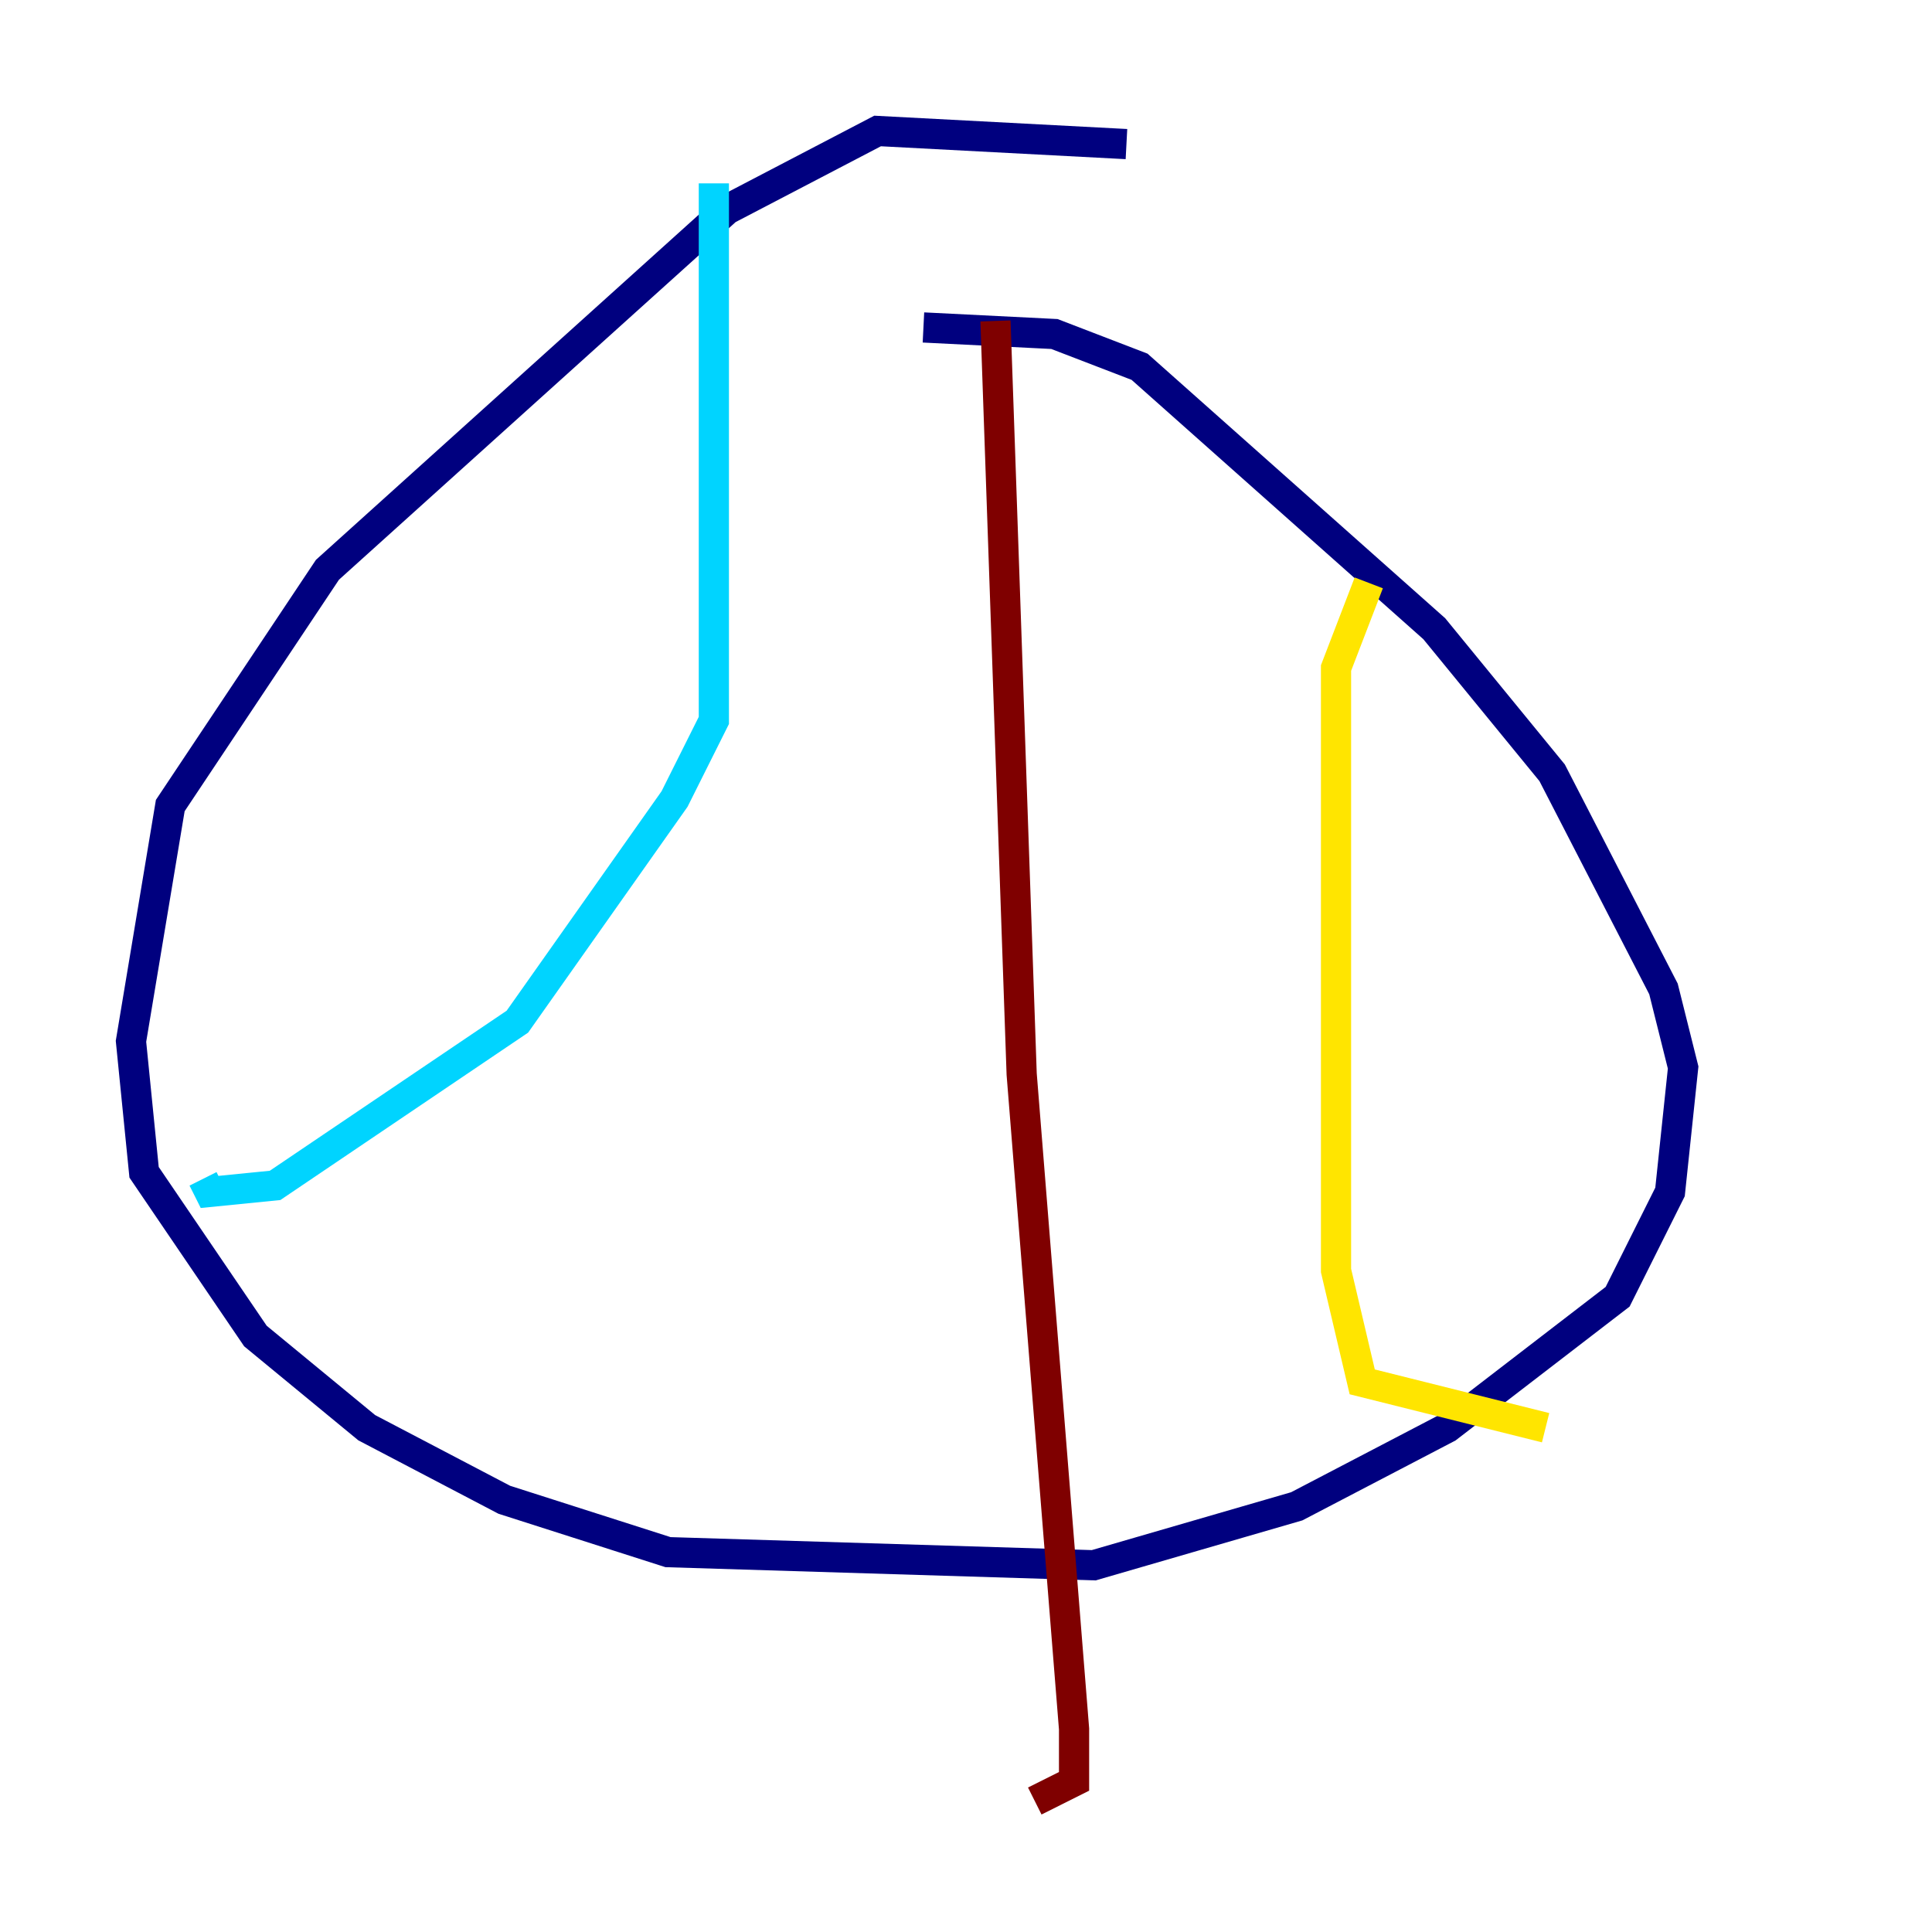 <?xml version="1.0" encoding="utf-8" ?>
<svg baseProfile="tiny" height="128" version="1.2" viewBox="0,0,128,128" width="128" xmlns="http://www.w3.org/2000/svg" xmlns:ev="http://www.w3.org/2001/xml-events" xmlns:xlink="http://www.w3.org/1999/xlink"><defs /><polyline fill="none" points="74.63,9.546 58.142,8.678 48.163,13.885 21.695,37.749 11.281,53.37 8.678,68.99 9.546,77.668 16.922,88.515 24.298,94.59 33.41,99.363 44.258,102.834 72.461,103.702 85.912,99.797 95.891,94.59 107.173,85.912 110.644,78.969 111.512,70.725 110.21,65.519 102.834,51.2 95.024,41.654 75.498,24.298 69.858,22.129 61.18,21.695" stroke="#00007f" stroke-width="2" /><polyline fill="none" points="47.295,12.149 47.295,47.729 44.691,52.936 34.278,67.688 18.224,78.536 13.885,78.969 13.451,78.102" stroke="#00d4ff" stroke-width="2" /><polyline fill="none" points="90.685,38.617 88.515,44.258 88.515,84.176 90.251,91.552 102.4,94.59" stroke="#ffe500" stroke-width="2" /><polyline fill="none" points="65.953,21.261 67.688,71.159 71.159,114.549 71.159,118.02 68.556,119.322" stroke="#7f0000" stroke-width="2" /></svg>